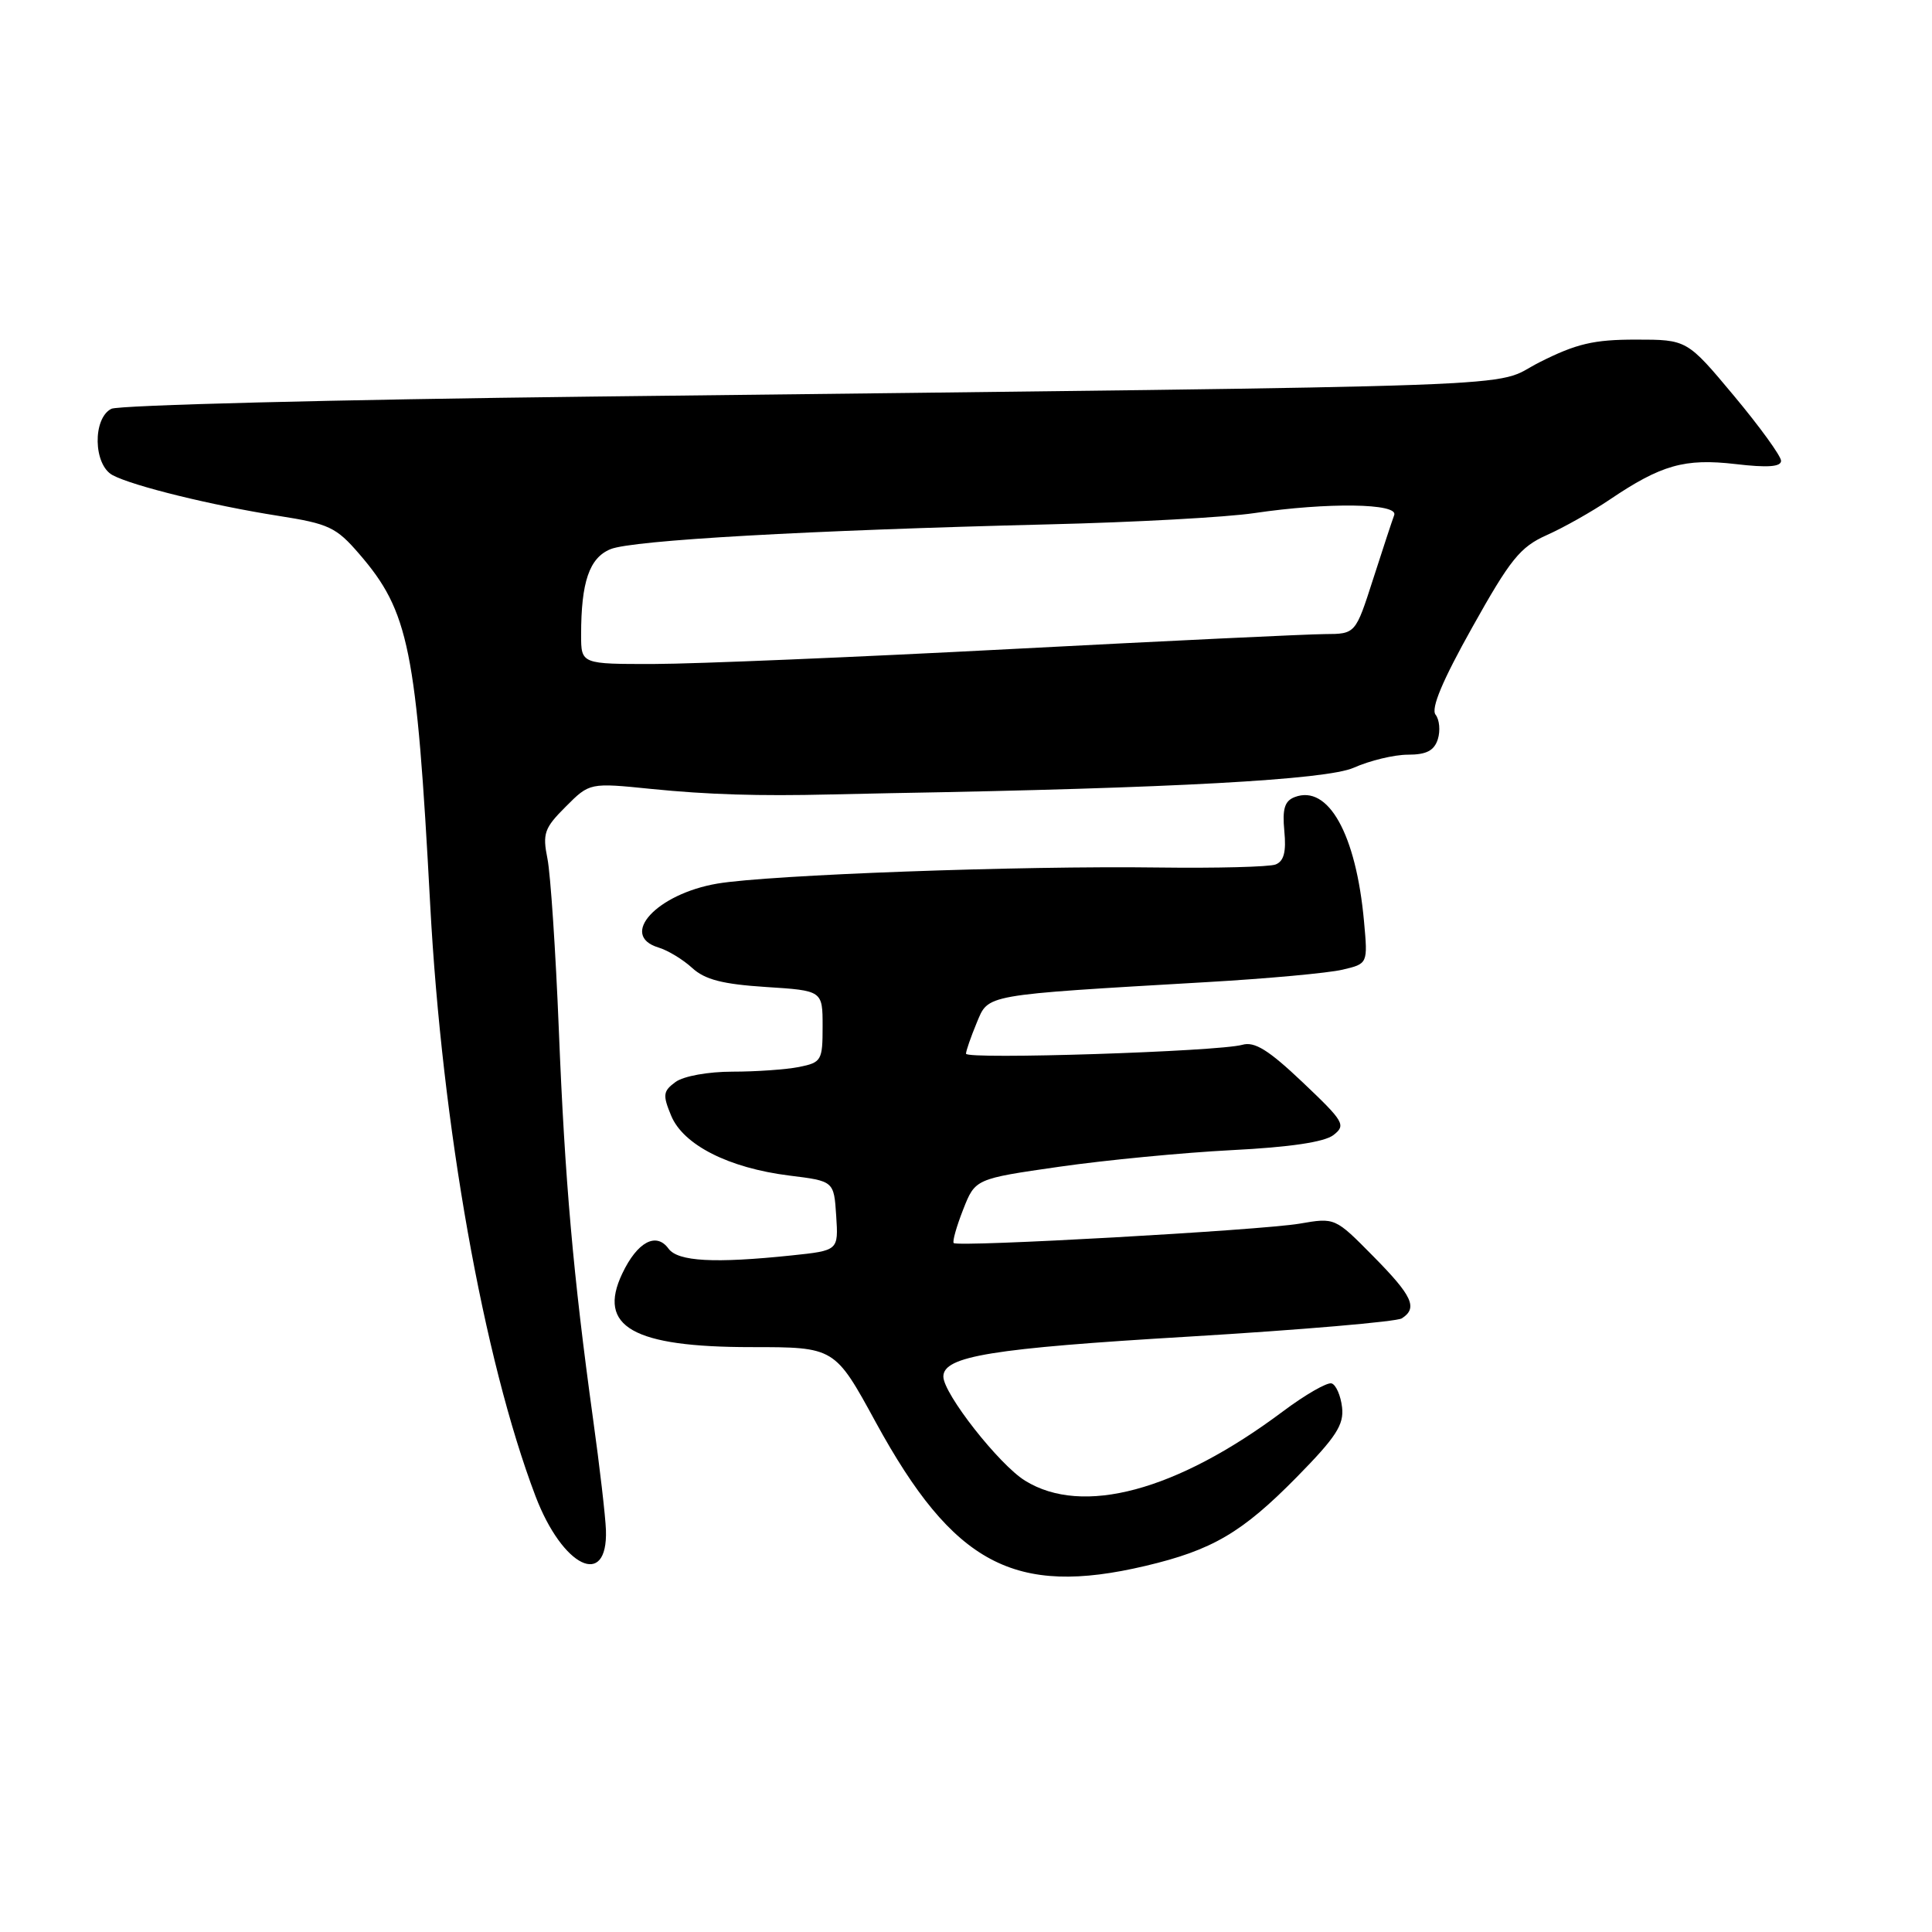 <?xml version="1.0" encoding="UTF-8" standalone="no"?>
<!DOCTYPE svg PUBLIC "-//W3C//DTD SVG 1.1//EN" "http://www.w3.org/Graphics/SVG/1.1/DTD/svg11.dtd" >
<svg xmlns="http://www.w3.org/2000/svg" xmlns:xlink="http://www.w3.org/1999/xlink" version="1.1" viewBox="0 0 256 256">
 <g >
 <path fill="currentColor"
d=" M 151.78 207.49 C 160.63 205.40 164.59 203.08 171.83 195.72 C 177.04 190.42 178.10 188.79 177.83 186.47 C 177.65 184.92 177.03 183.50 176.45 183.31 C 175.88 183.12 172.95 184.80 169.95 187.05 C 155.88 197.57 143.44 200.91 135.83 196.20 C 132.38 194.07 125.00 184.66 125.00 182.40 C 125.00 179.70 131.40 178.66 157.50 177.11 C 172.35 176.22 185.06 175.13 185.75 174.69 C 187.89 173.31 187.17 171.73 181.95 166.45 C 176.90 161.33 176.90 161.33 172.20 162.14 C 167.03 163.02 126.94 165.27 126.37 164.71 C 126.18 164.51 126.74 162.52 127.62 160.28 C 129.22 156.20 129.22 156.20 140.36 154.60 C 146.49 153.72 156.76 152.73 163.19 152.40 C 170.92 152.01 175.49 151.33 176.69 150.40 C 178.38 149.09 178.10 148.62 172.62 143.42 C 168.09 139.12 166.24 137.98 164.62 138.44 C 161.45 139.34 128.00 140.42 128.00 139.62 C 128.00 139.25 128.64 137.41 129.41 135.55 C 131.02 131.71 130.04 131.88 160.00 130.13 C 167.97 129.67 176.02 128.93 177.88 128.49 C 181.25 127.70 181.25 127.70 180.74 122.10 C 179.69 110.52 176.00 103.91 171.55 105.62 C 170.22 106.13 169.90 107.18 170.18 110.12 C 170.45 112.88 170.12 114.12 169.02 114.55 C 168.19 114.87 161.20 115.05 153.50 114.95 C 135.14 114.70 101.94 115.92 95.06 117.08 C 87.04 118.44 81.96 123.94 87.25 125.55 C 88.49 125.92 90.50 127.14 91.72 128.26 C 93.41 129.81 95.76 130.41 101.47 130.78 C 109.00 131.26 109.00 131.26 109.00 136.01 C 109.00 140.52 108.85 140.78 105.88 141.38 C 104.16 141.72 100.19 142.00 97.07 142.00 C 93.84 142.00 90.57 142.59 89.51 143.37 C 87.86 144.58 87.79 145.08 88.93 147.83 C 90.54 151.72 96.57 154.77 104.60 155.77 C 110.50 156.50 110.50 156.50 110.80 161.10 C 111.10 165.70 111.10 165.70 104.90 166.35 C 94.66 167.42 89.83 167.16 88.58 165.45 C 86.95 163.21 84.44 164.56 82.45 168.76 C 79.11 175.79 83.86 178.50 99.55 178.50 C 110.61 178.50 110.61 178.50 116.05 188.47 C 126.34 207.29 134.41 211.59 151.78 207.49 Z  M 80.29 202.75 C 80.23 200.96 79.46 194.32 78.58 188.00 C 75.96 169.01 74.85 156.49 74.05 136.50 C 73.63 126.05 72.95 115.83 72.54 113.78 C 71.87 110.45 72.12 109.72 74.96 106.89 C 78.13 103.71 78.13 103.71 86.32 104.54 C 93.78 105.29 100.57 105.50 110.00 105.27 C 111.92 105.22 115.53 105.15 118.00 105.10 C 155.27 104.45 175.79 103.32 179.37 101.73 C 181.50 100.78 184.73 100.00 186.55 100.00 C 189.01 100.00 190.03 99.47 190.52 97.95 C 190.87 96.83 190.74 95.36 190.22 94.70 C 189.58 93.88 191.13 90.18 195.09 83.11 C 200.12 74.11 201.43 72.48 204.94 70.91 C 207.17 69.92 210.91 67.81 213.25 66.23 C 220.12 61.59 223.22 60.71 229.96 61.49 C 234.21 61.99 236.00 61.86 236.00 61.06 C 236.00 60.44 233.20 56.57 229.77 52.46 C 223.54 45.00 223.54 45.00 216.74 45.00 C 211.17 45.00 208.87 45.54 203.98 48.01 C 197.19 51.44 208.44 51.03 78.50 52.55 C 44.40 52.95 15.71 53.68 14.75 54.17 C 12.25 55.45 12.37 61.59 14.92 62.96 C 17.61 64.40 28.13 66.98 36.87 68.35 C 43.57 69.40 44.54 69.85 47.60 73.40 C 54.19 81.03 55.19 85.97 57.00 119.83 C 58.57 149.20 64.06 180.07 70.95 198.23 C 74.54 207.67 80.55 210.59 80.29 202.75 Z  M 77.00 84.12 C 77.00 77.11 78.09 73.92 80.89 72.77 C 83.75 71.58 107.04 70.27 139.00 69.48 C 150.28 69.21 162.51 68.54 166.19 67.99 C 175.90 66.55 185.33 66.68 184.74 68.25 C 184.48 68.94 183.22 72.76 181.94 76.75 C 179.61 84.00 179.61 84.00 175.55 84.02 C 173.32 84.03 154.62 84.92 134.00 86.00 C 113.38 87.08 92.11 87.97 86.75 87.98 C 77.00 88.00 77.00 88.00 77.00 84.12 Z "/>
</g>
</svg>